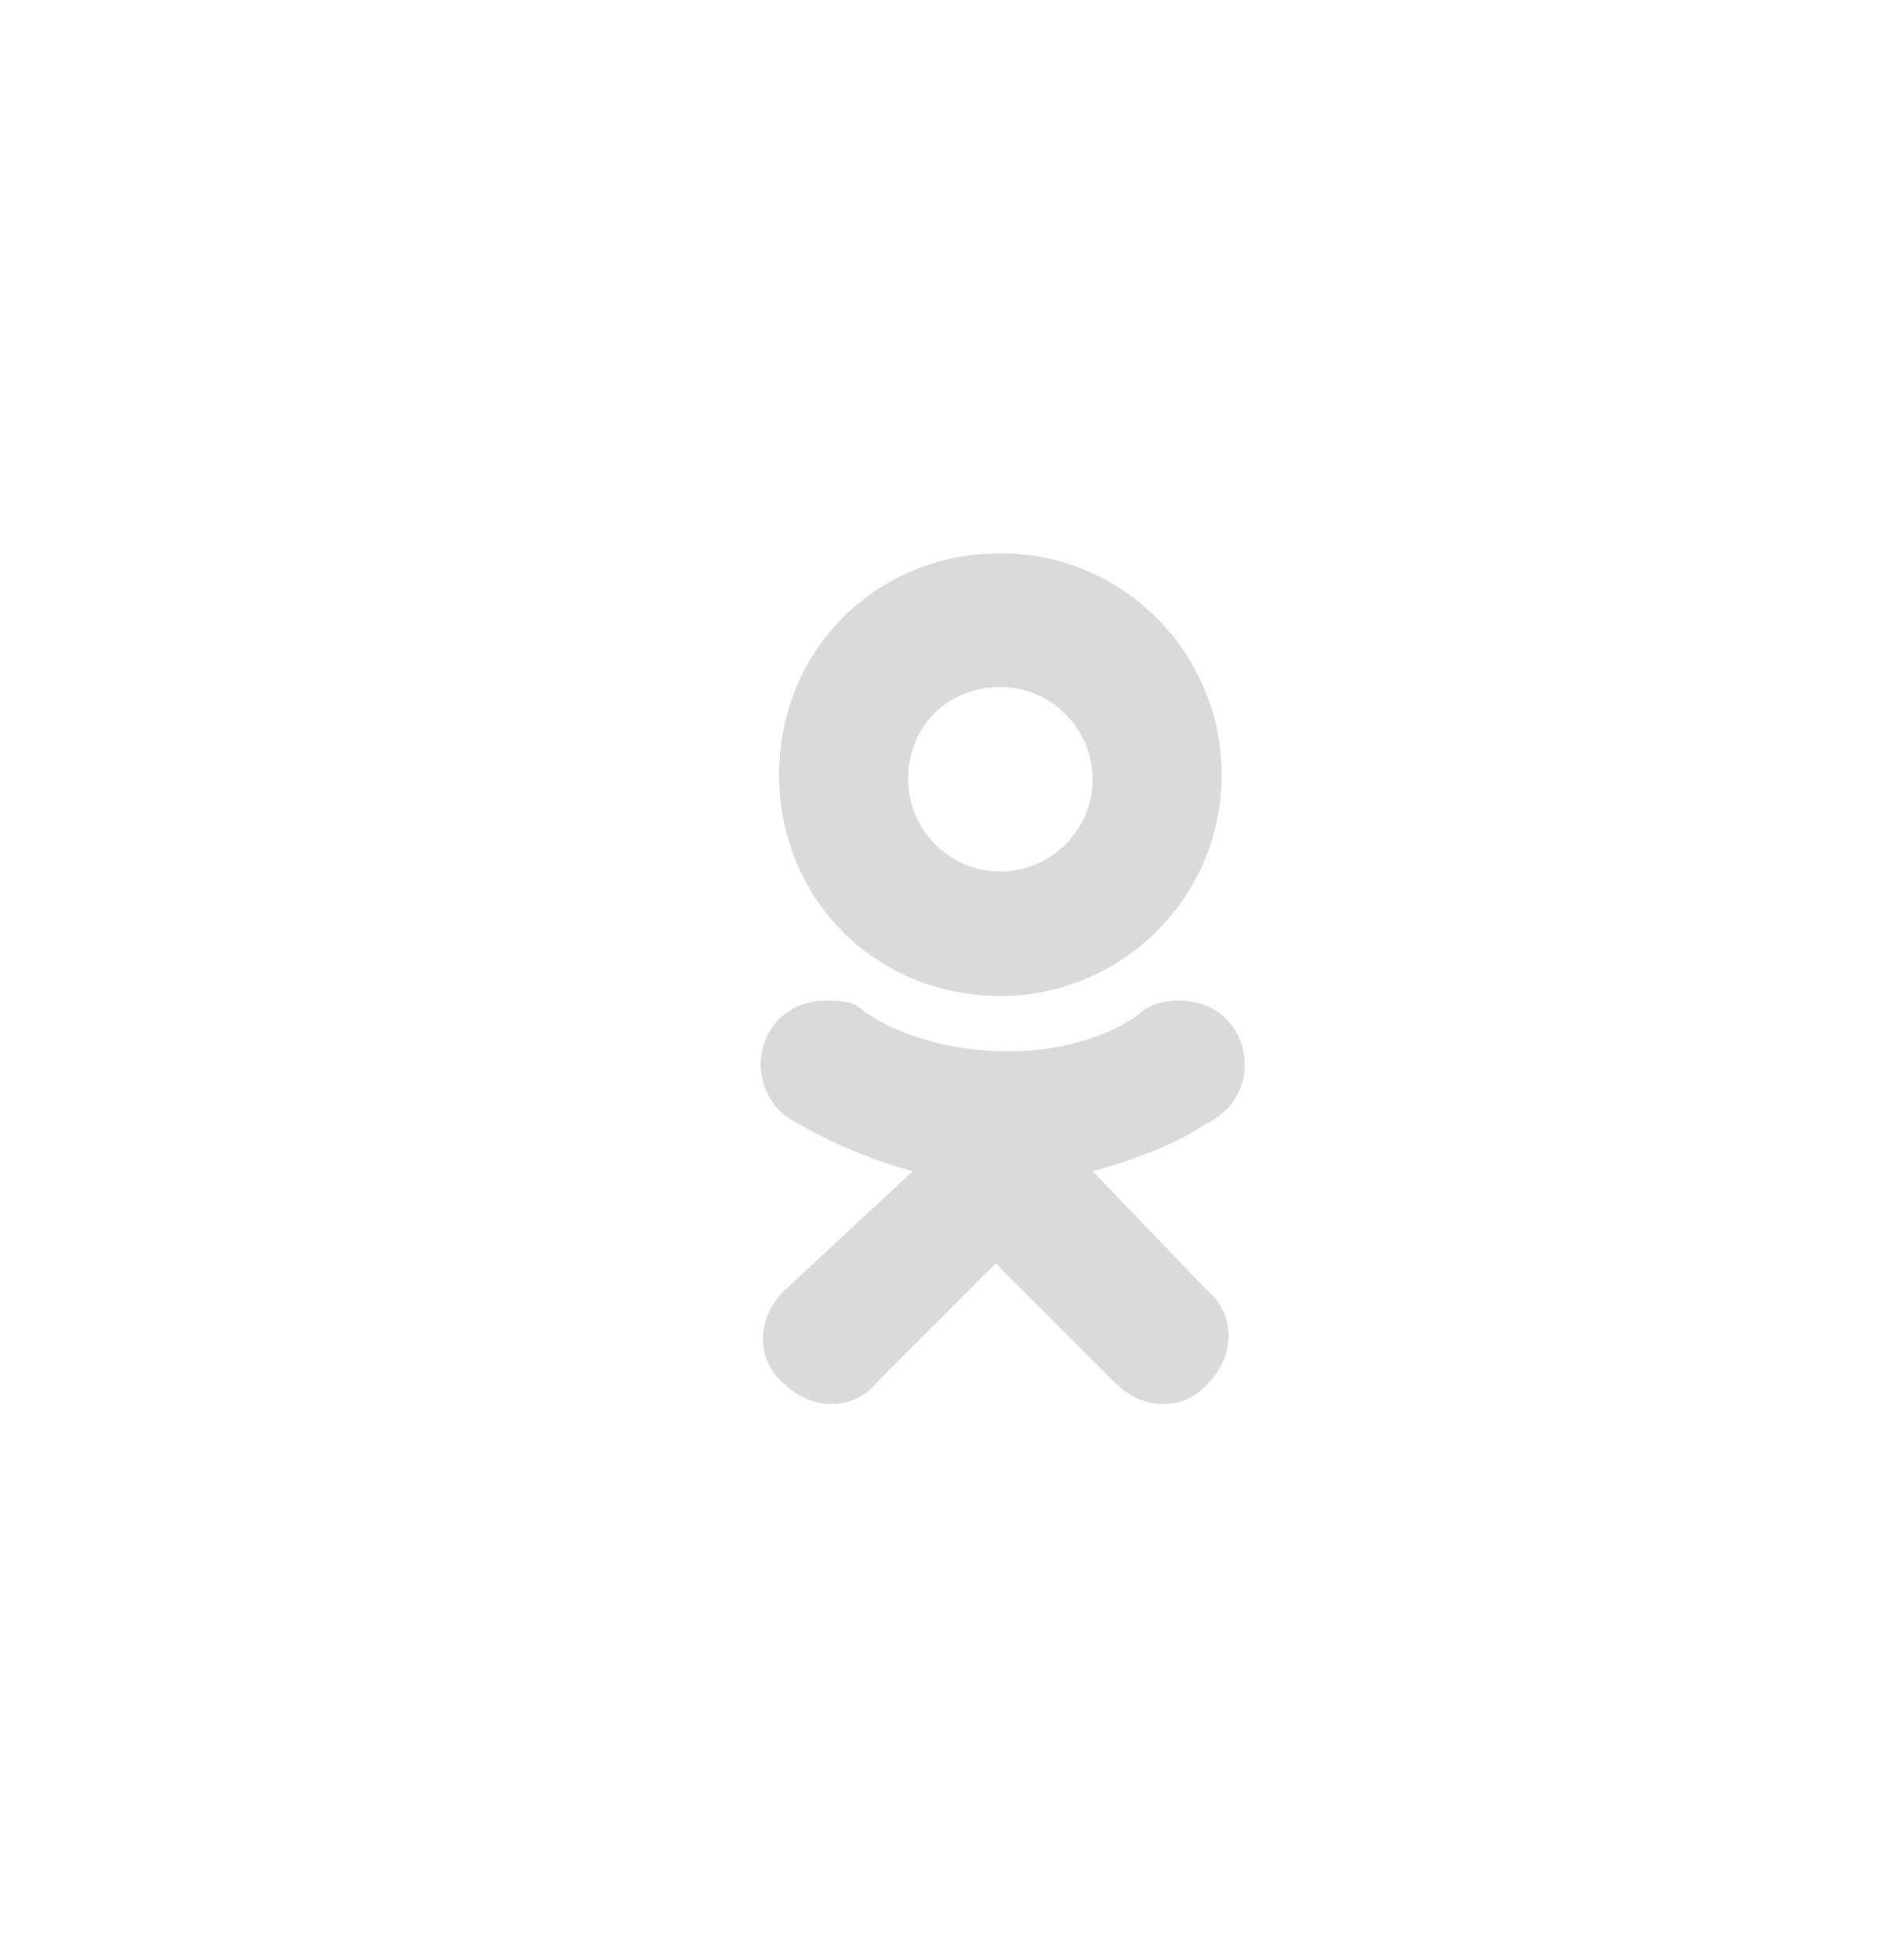 <?xml version="1.0" encoding="utf-8"?>
<!-- Generator: Adobe Illustrator 18.1.0, SVG Export Plug-In . SVG Version: 6.00 Build 0)  -->
<svg version="1.1" id="Слой_1" xmlns="http://www.w3.org/2000/svg" xmlns:xlink="http://www.w3.org/1999/xlink" x="0px" y="0px"
	 width="41.3px" height="42.5px" viewBox="0 0 41.3 42.5" enable-background="new 0 0 41.3 42.5" xml:space="preserve">
<g>
	<path fill-rule="evenodd" clip-rule="evenodd" fill="#DADADA" d="M21.7,21.6c2.6,0,4.8-2.1,4.8-4.8c0-2.6-2.1-4.8-4.8-4.8
		s-4.8,2.1-4.8,4.8C16.9,19.5,19,21.6,21.7,21.6z M21.7,14.9c1.1,0,2,0.9,2,2c0,1.1-0.9,2-2,2c-1.1,0-2-0.9-2-2
		C19.7,15.7,20.6,14.9,21.7,14.9z"/>
	<path fill-rule="evenodd" clip-rule="evenodd" fill="#DADADA" d="M23.7,25.4c1.1-0.3,2-0.7,2.4-1c0.5-0.2,0.9-0.7,0.9-1.3
		c0-0.8-0.6-1.4-1.4-1.4c-0.4,0-0.7,0.1-0.9,0.3c-0.4,0.3-1.4,0.8-2.8,0.8c-2.1,0-3.2-0.9-3.2-0.9l0,0c-0.2-0.2-0.5-0.2-0.8-0.2
		c-0.8,0-1.4,0.6-1.4,1.4c0,0.5,0.3,1,0.7,1.2l0,0c0,0,1.1,0.7,2.6,1.1L17,28c-0.6,0.6-0.6,1.5,0,2c0.6,0.6,1.5,0.6,2,0l2.6-2.6
		l2.6,2.6c0.6,0.6,1.5,0.6,2,0c0.6-0.6,0.6-1.5,0-2L23.7,25.4z"/>
</g>
</svg>
